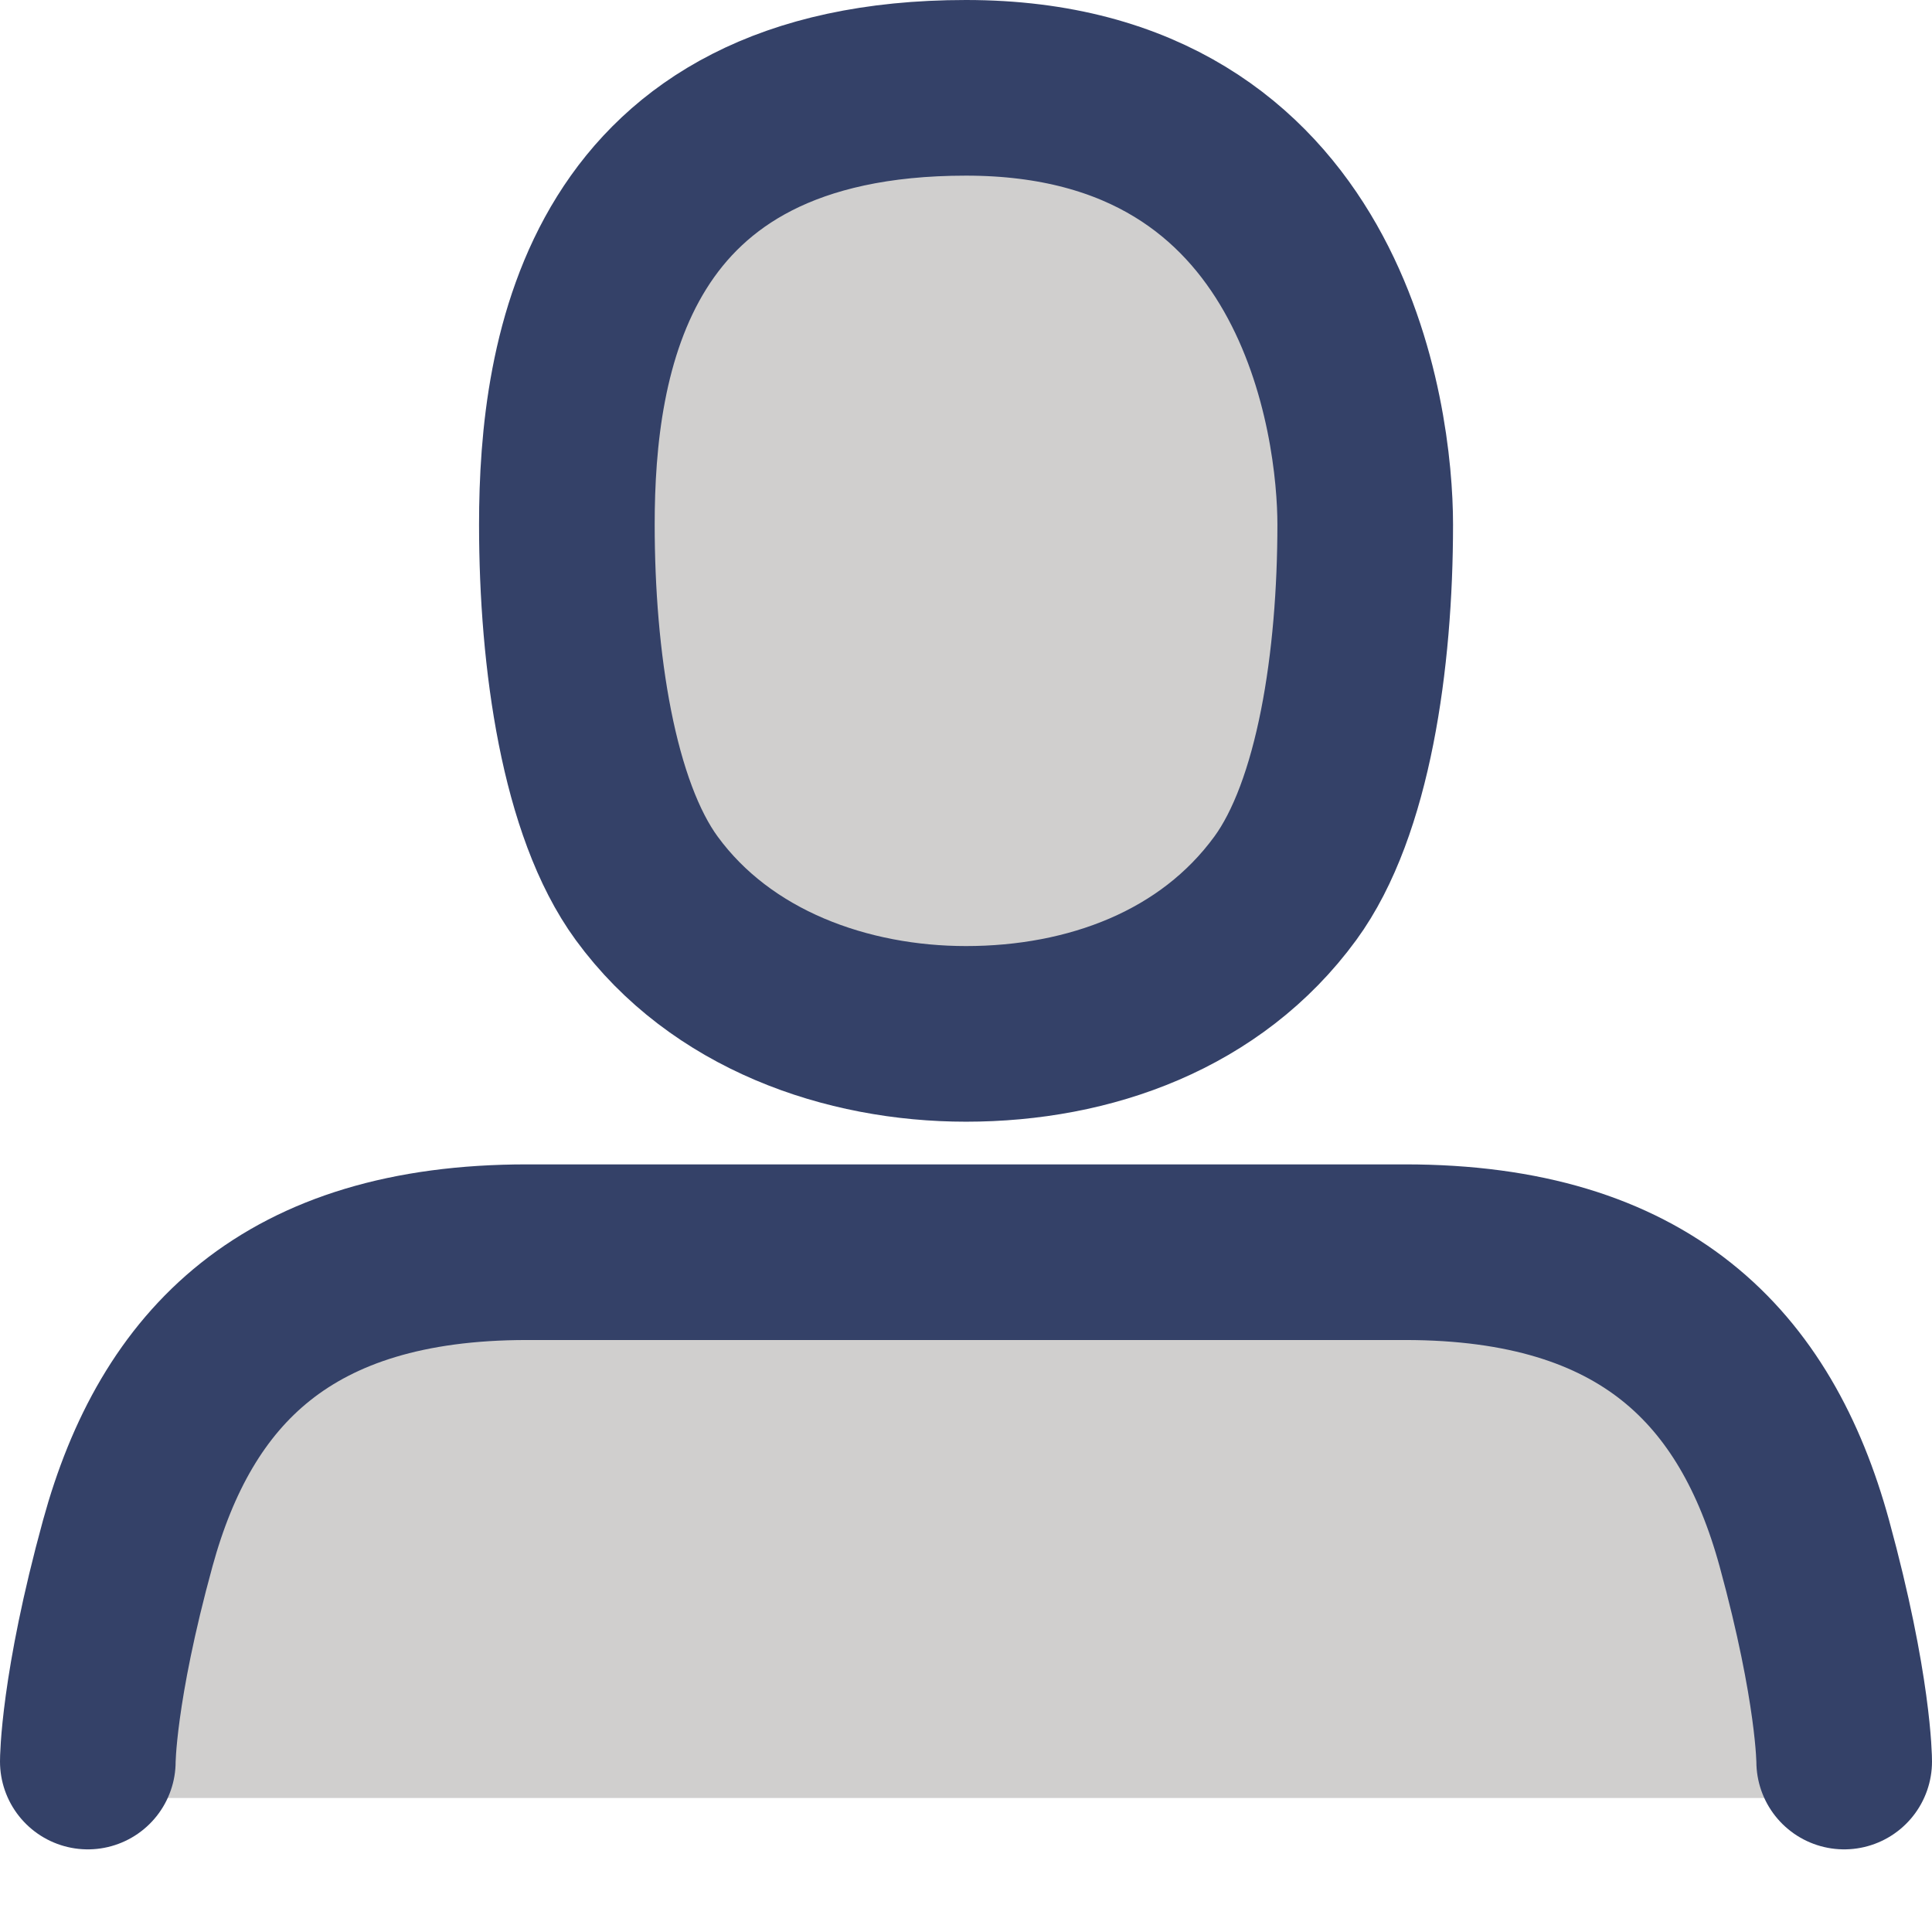 <svg width="22" height="22" viewBox="0 0 22 22" fill="none" xmlns="http://www.w3.org/2000/svg">
<path d="M21 20.474C21 20.474 21 19.231 20.546 17.573C19.995 15.566 18.727 14.259 16 14.259C13.727 14.259 9.182 14.259 6 14.259C3.273 14.259 2.005 15.566 1.455 17.573C1 19.231 1 20.474 1 20.474H21Z" fill="#D0CFCE"/>
<path d="M6.455 5.972C6.455 7.515 6.7 9.207 7.364 10.115C8.21 11.273 9.644 11.773 11 11.773C12.407 11.773 13.79 11.273 14.636 10.115C15.3 9.207 15.546 7.515 15.546 5.972C15.546 4.815 15.091 1 11 1C6.909 1 6.455 4.043 6.455 5.972Z" fill="#D0CFCE"/>
<path d="M21 20.059C21 20.059 21 19.231 20.546 17.573C19.995 15.566 18.727 14.259 16 14.259C13.727 14.259 9.182 14.259 6 14.259C3.273 14.259 2.005 15.566 1.455 17.573C1 19.231 1 20.059 1 20.059" stroke="#344168" stroke-width="2" stroke-linecap="round" stroke-linejoin="round"/>
<path d="M6.455 5.972C6.455 7.515 6.7 9.207 7.364 10.115C8.21 11.273 9.644 11.773 11 11.773C12.407 11.773 13.79 11.273 14.636 10.115C15.3 9.207 15.546 7.515 15.546 5.972C15.546 4.815 15.091 1 11 1C6.909 1 6.455 4.043 6.455 5.972Z" stroke="#344168" stroke-width="2" stroke-linejoin="round"/>
</svg>
